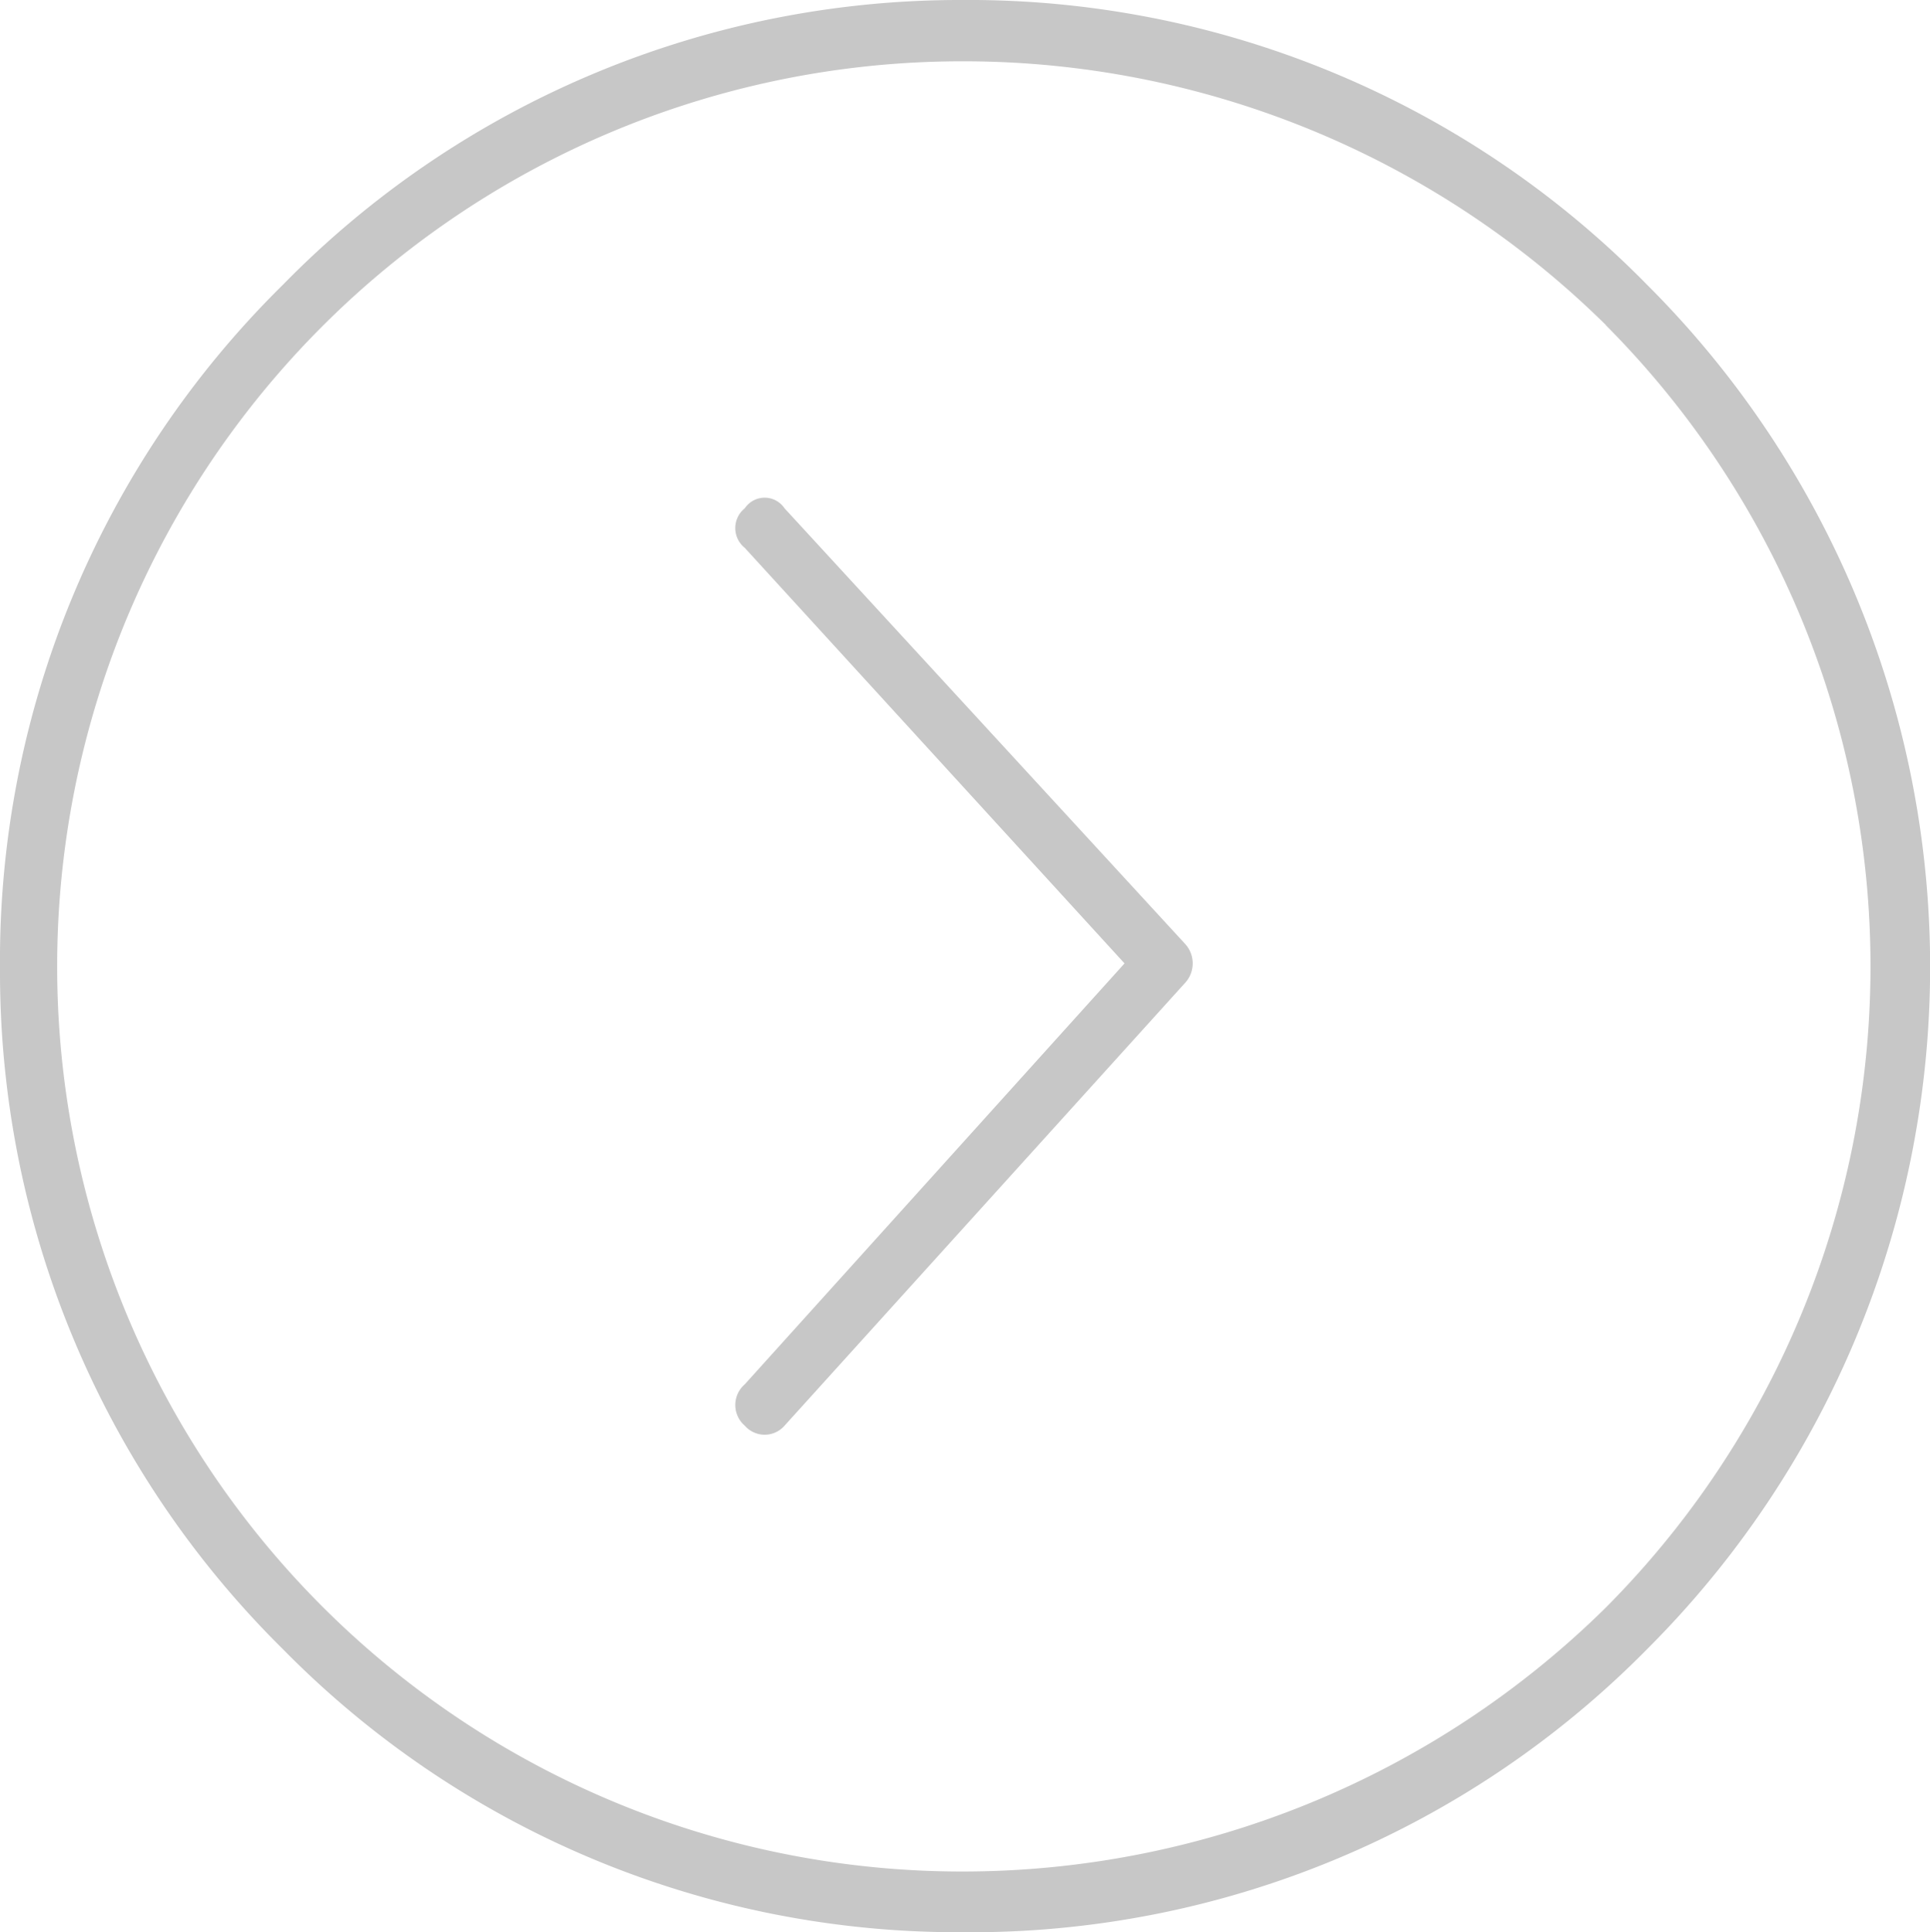 <svg id="Group_469" data-name="Group 469" xmlns="http://www.w3.org/2000/svg" xmlns:xlink="http://www.w3.org/1999/xlink" width="36.09" height="36.123" viewBox="0 0 36.09 36.123">
  <defs>
    <clipPath id="clip-path">
      <rect id="Rectangle_216" data-name="Rectangle 216" width="36.09" height="36.123" fill="#c7c7c7"/>
    </clipPath>
  </defs>
  <g id="Group_468" data-name="Group 468" transform="translate(0 0)" clip-path="url(#clip-path)">
    <path id="Path_232" data-name="Path 232" d="M13.928,10.243a.474.474,0,0,1,0-.741.447.447,0,0,1,.742,0l7.486,8.139a.539.539,0,0,1,0,.739l-7.486,8.274a.493.493,0,0,1-.742,0,.511.511,0,0,1,0-.775l7.1-7.868Zm16.1-4.168h0A17.1,17.1,0,0,0,17.99,1.146a16.921,16.921,0,0,0,0,33.842,17.131,17.131,0,0,0,12.034-4.93,16.992,16.992,0,0,0,0-23.983M17.99,0h0A17.768,17.768,0,0,1,30.8,5.324a18.013,18.013,0,0,1,0,25.507A17.757,17.757,0,0,1,17.99,36.123a17.7,17.7,0,0,1-12.7-5.292A17.785,17.785,0,0,1,0,18.109,17.731,17.731,0,0,1,5.29,5.324,17.709,17.709,0,0,1,17.99,0" transform="translate(0 0)" fill="#c7c7c7" fill-rule="evenodd"/>
  </g>
</svg>
